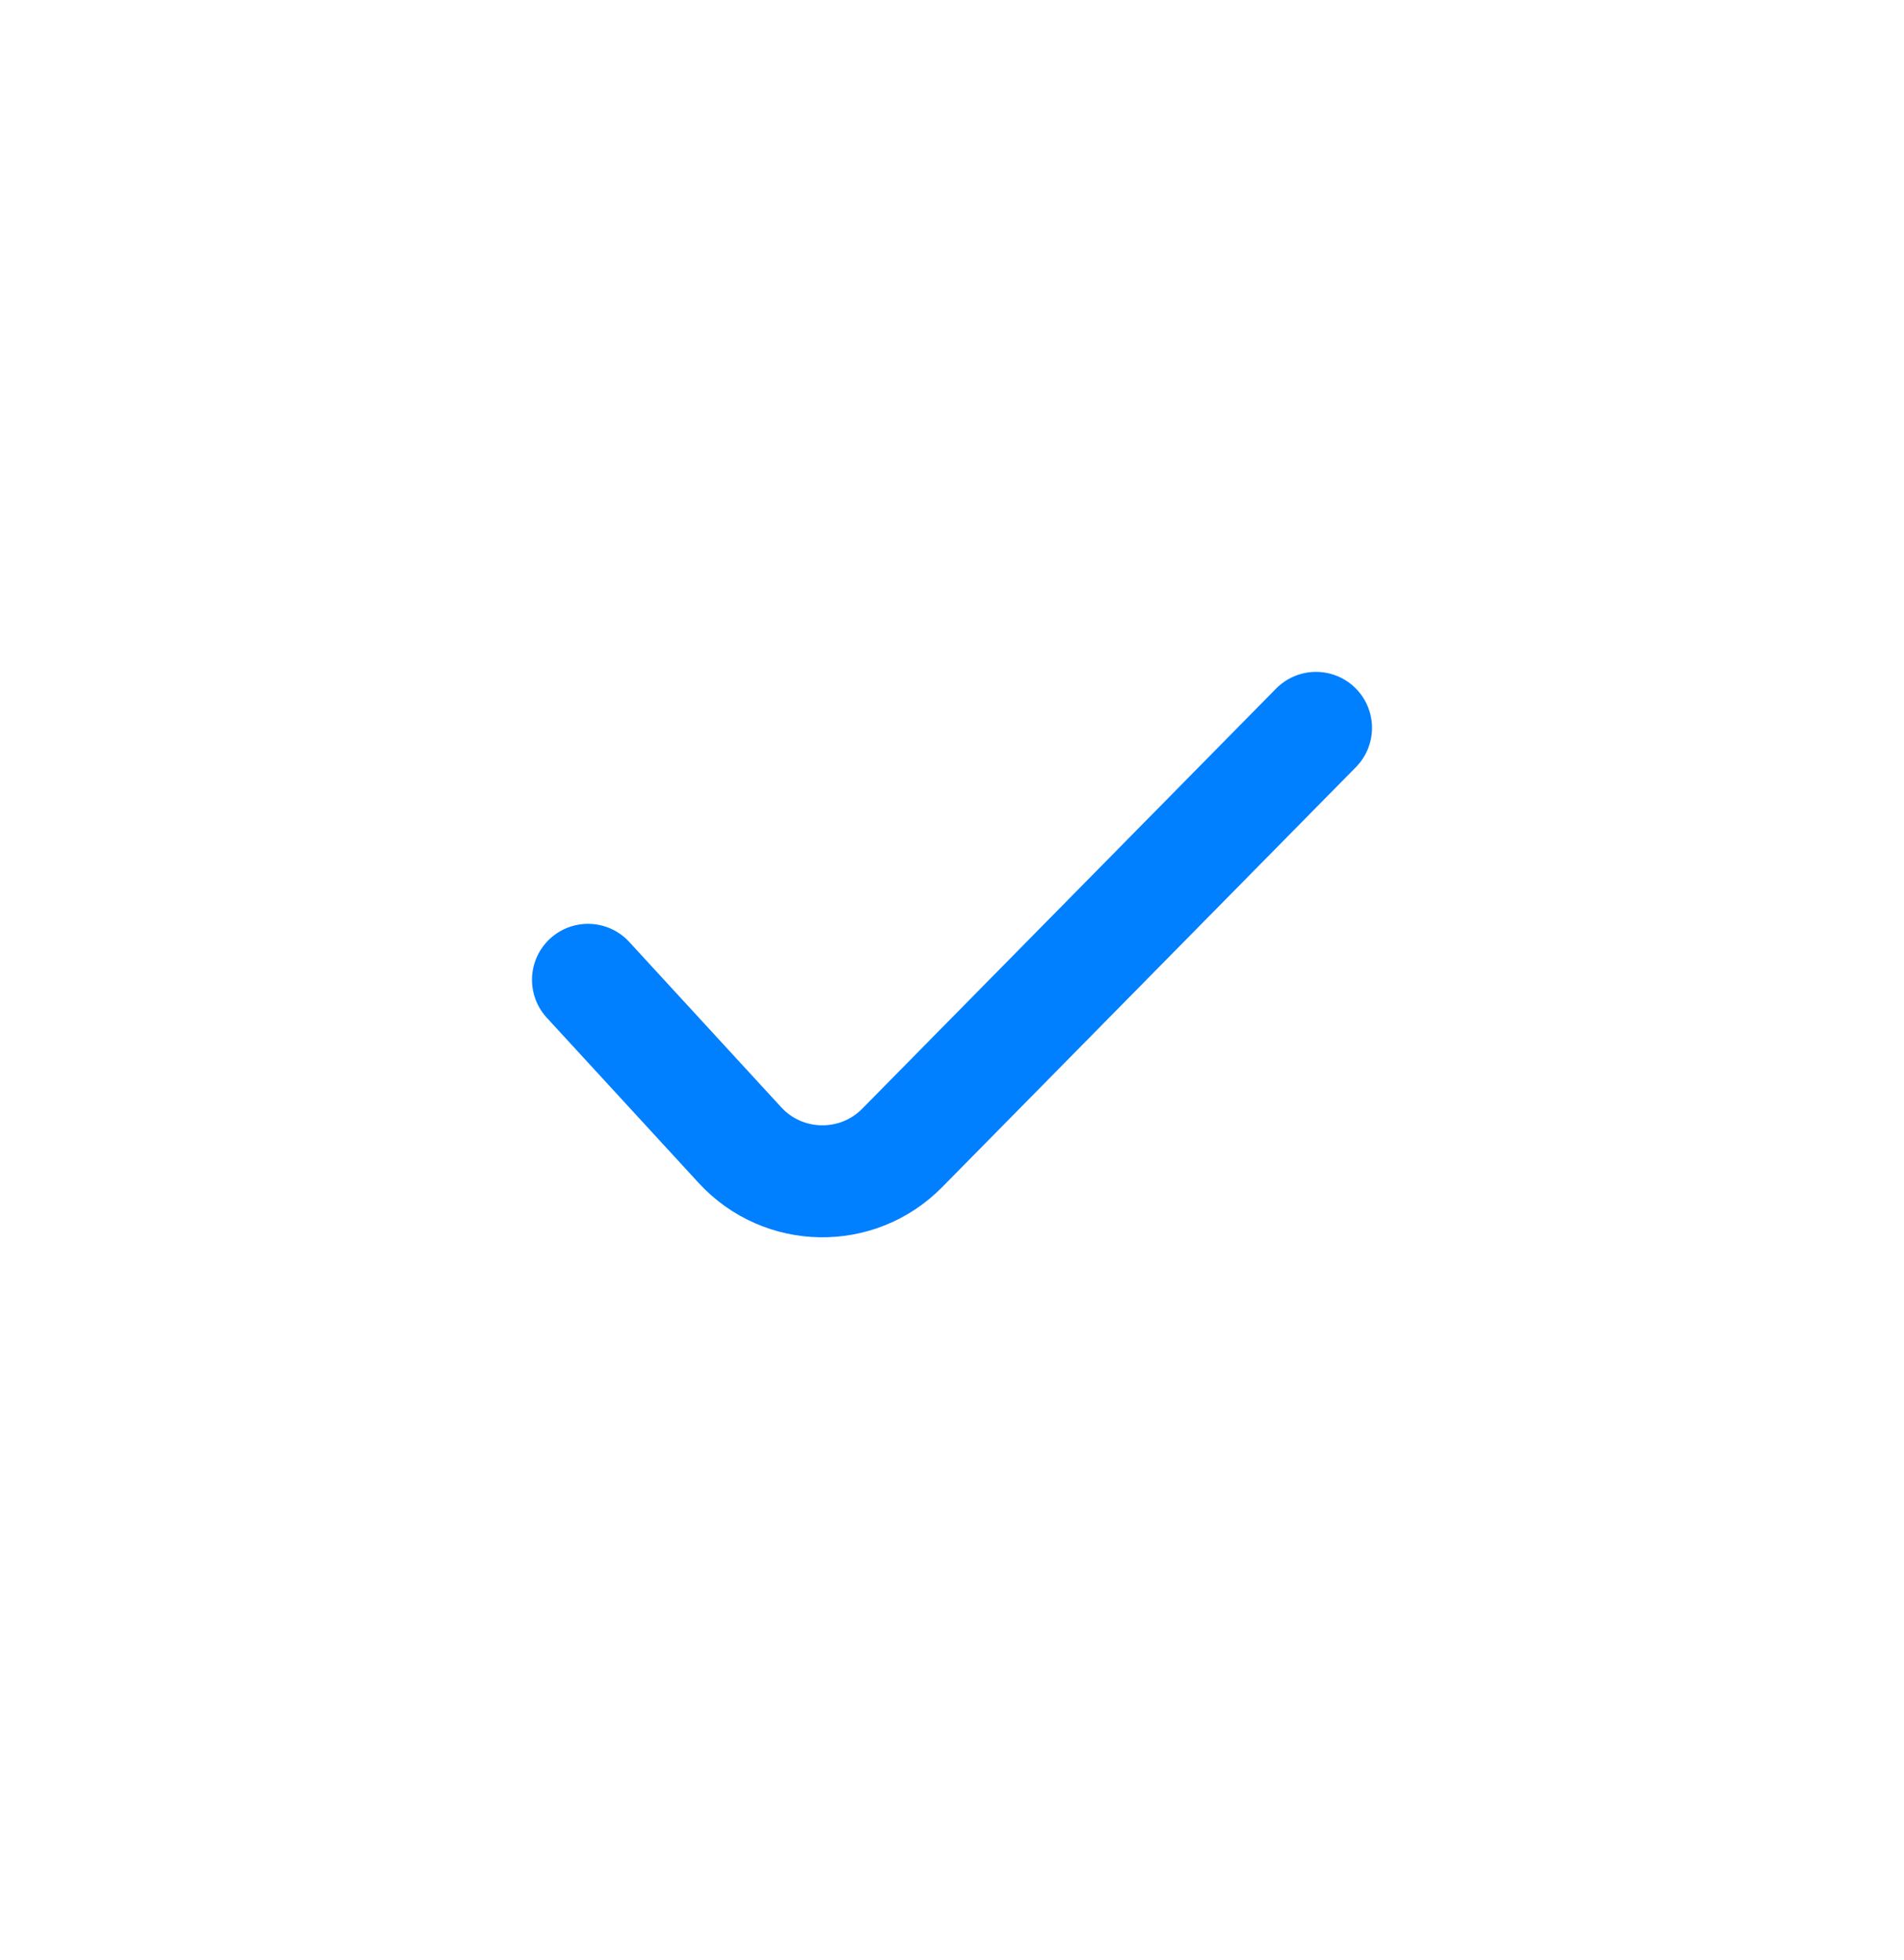 <svg width="34" height="35" viewBox="0 0 34 35" fill="none" xmlns="http://www.w3.org/2000/svg">
<path d="M10.5 17.5L13.214 20.453C13.988 21.294 15.309 21.317 16.111 20.502L23.5 13" stroke="#007FFF" stroke-width="2" stroke-linecap="round"/>
</svg>

